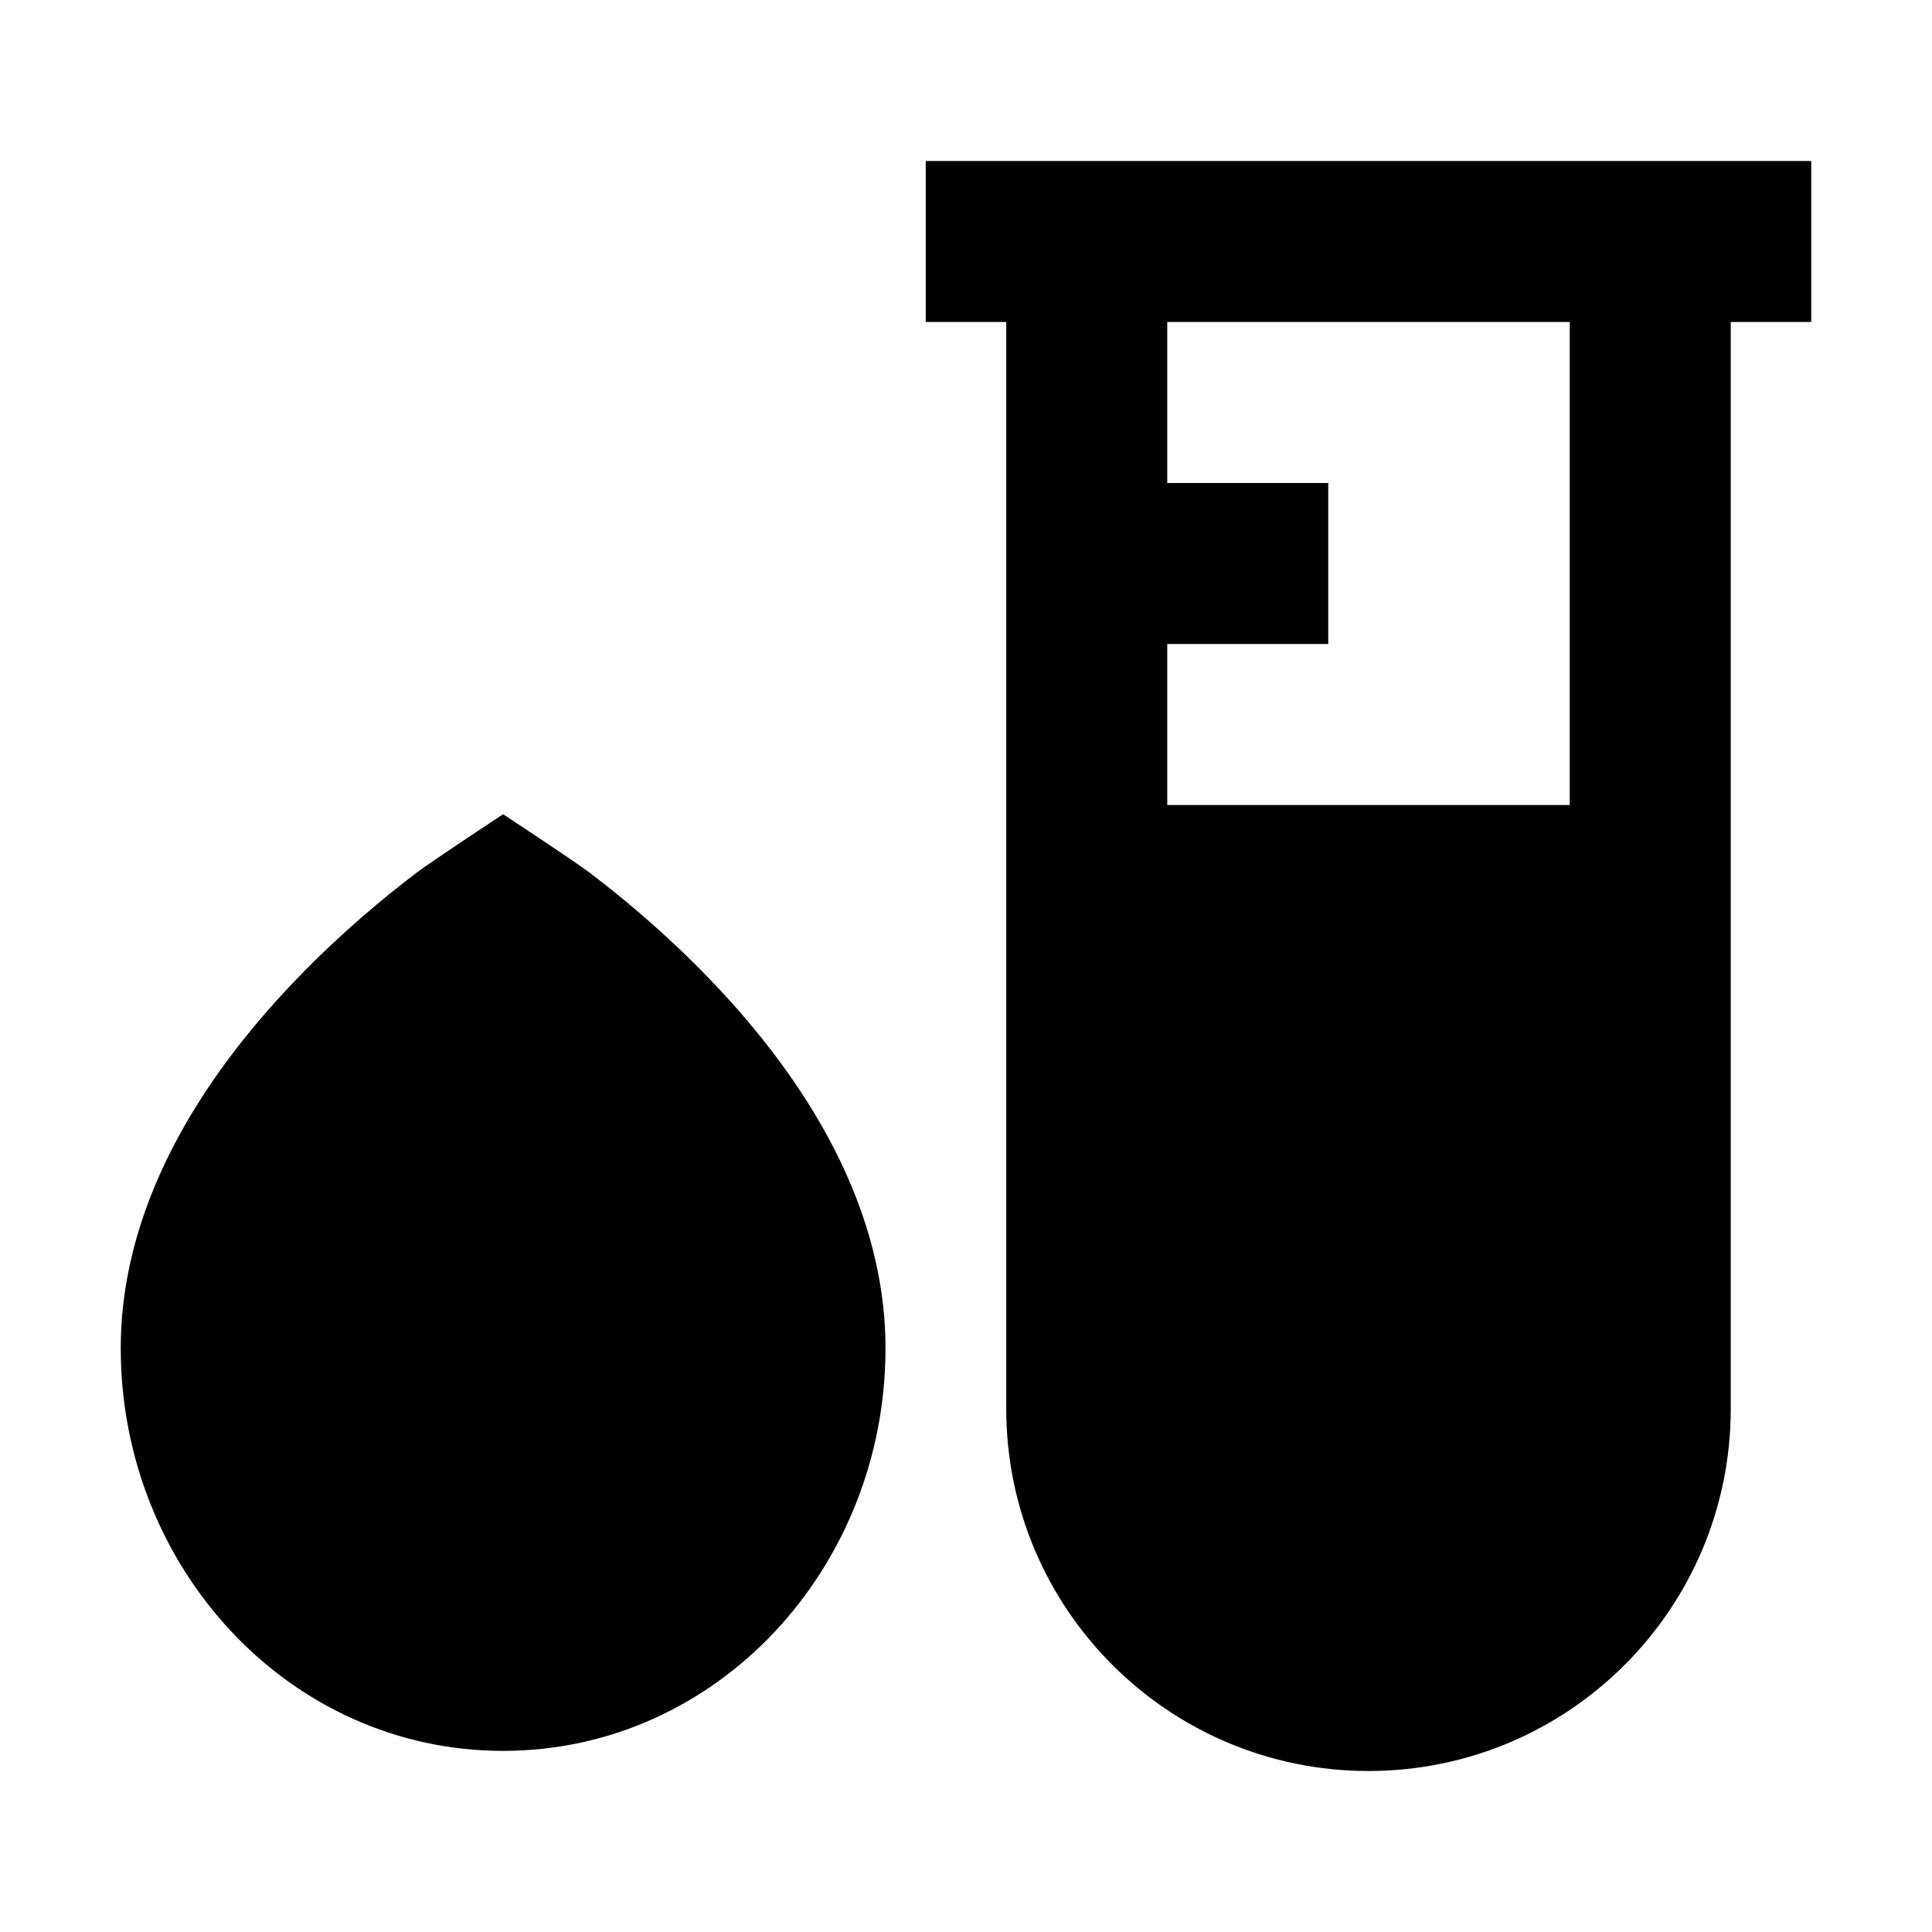<svg width="24" height="24" viewBox="0 0 24 24" xmlns="http://www.w3.org/2000/svg">
    <path fill-rule="evenodd" clip-rule="evenodd" d="M11.5 2L22.5 2V4L11.5 4V2Z"/>
    <path d="M16.5 7H13.5" stroke="currentColor" stroke-width="2" stroke-linejoin="round"/>
    <path d="M14.5 10L14.5 3H12.5V17.5C12.5 19.985 14.515 22 17 22C19.485 22 21.5 19.985 21.5 17.5L21.5 3H19.5V10H14.5Z"/>
    <path d="M6.25 10.115C6.25 10.115 7.13 10.693 7.329 10.844C7.725 11.145 8.256 11.584 8.788 12.134C9.829 13.207 11 14.826 11 16.75C11 19.468 8.916 21.75 6.25 21.75C3.584 21.75 1.5 19.468 1.5 16.75C1.5 14.826 2.671 13.207 3.712 12.134C4.244 11.584 4.775 11.145 5.171 10.844C5.37 10.693 6.25 10.115 6.25 10.115Z"/>
</svg>
